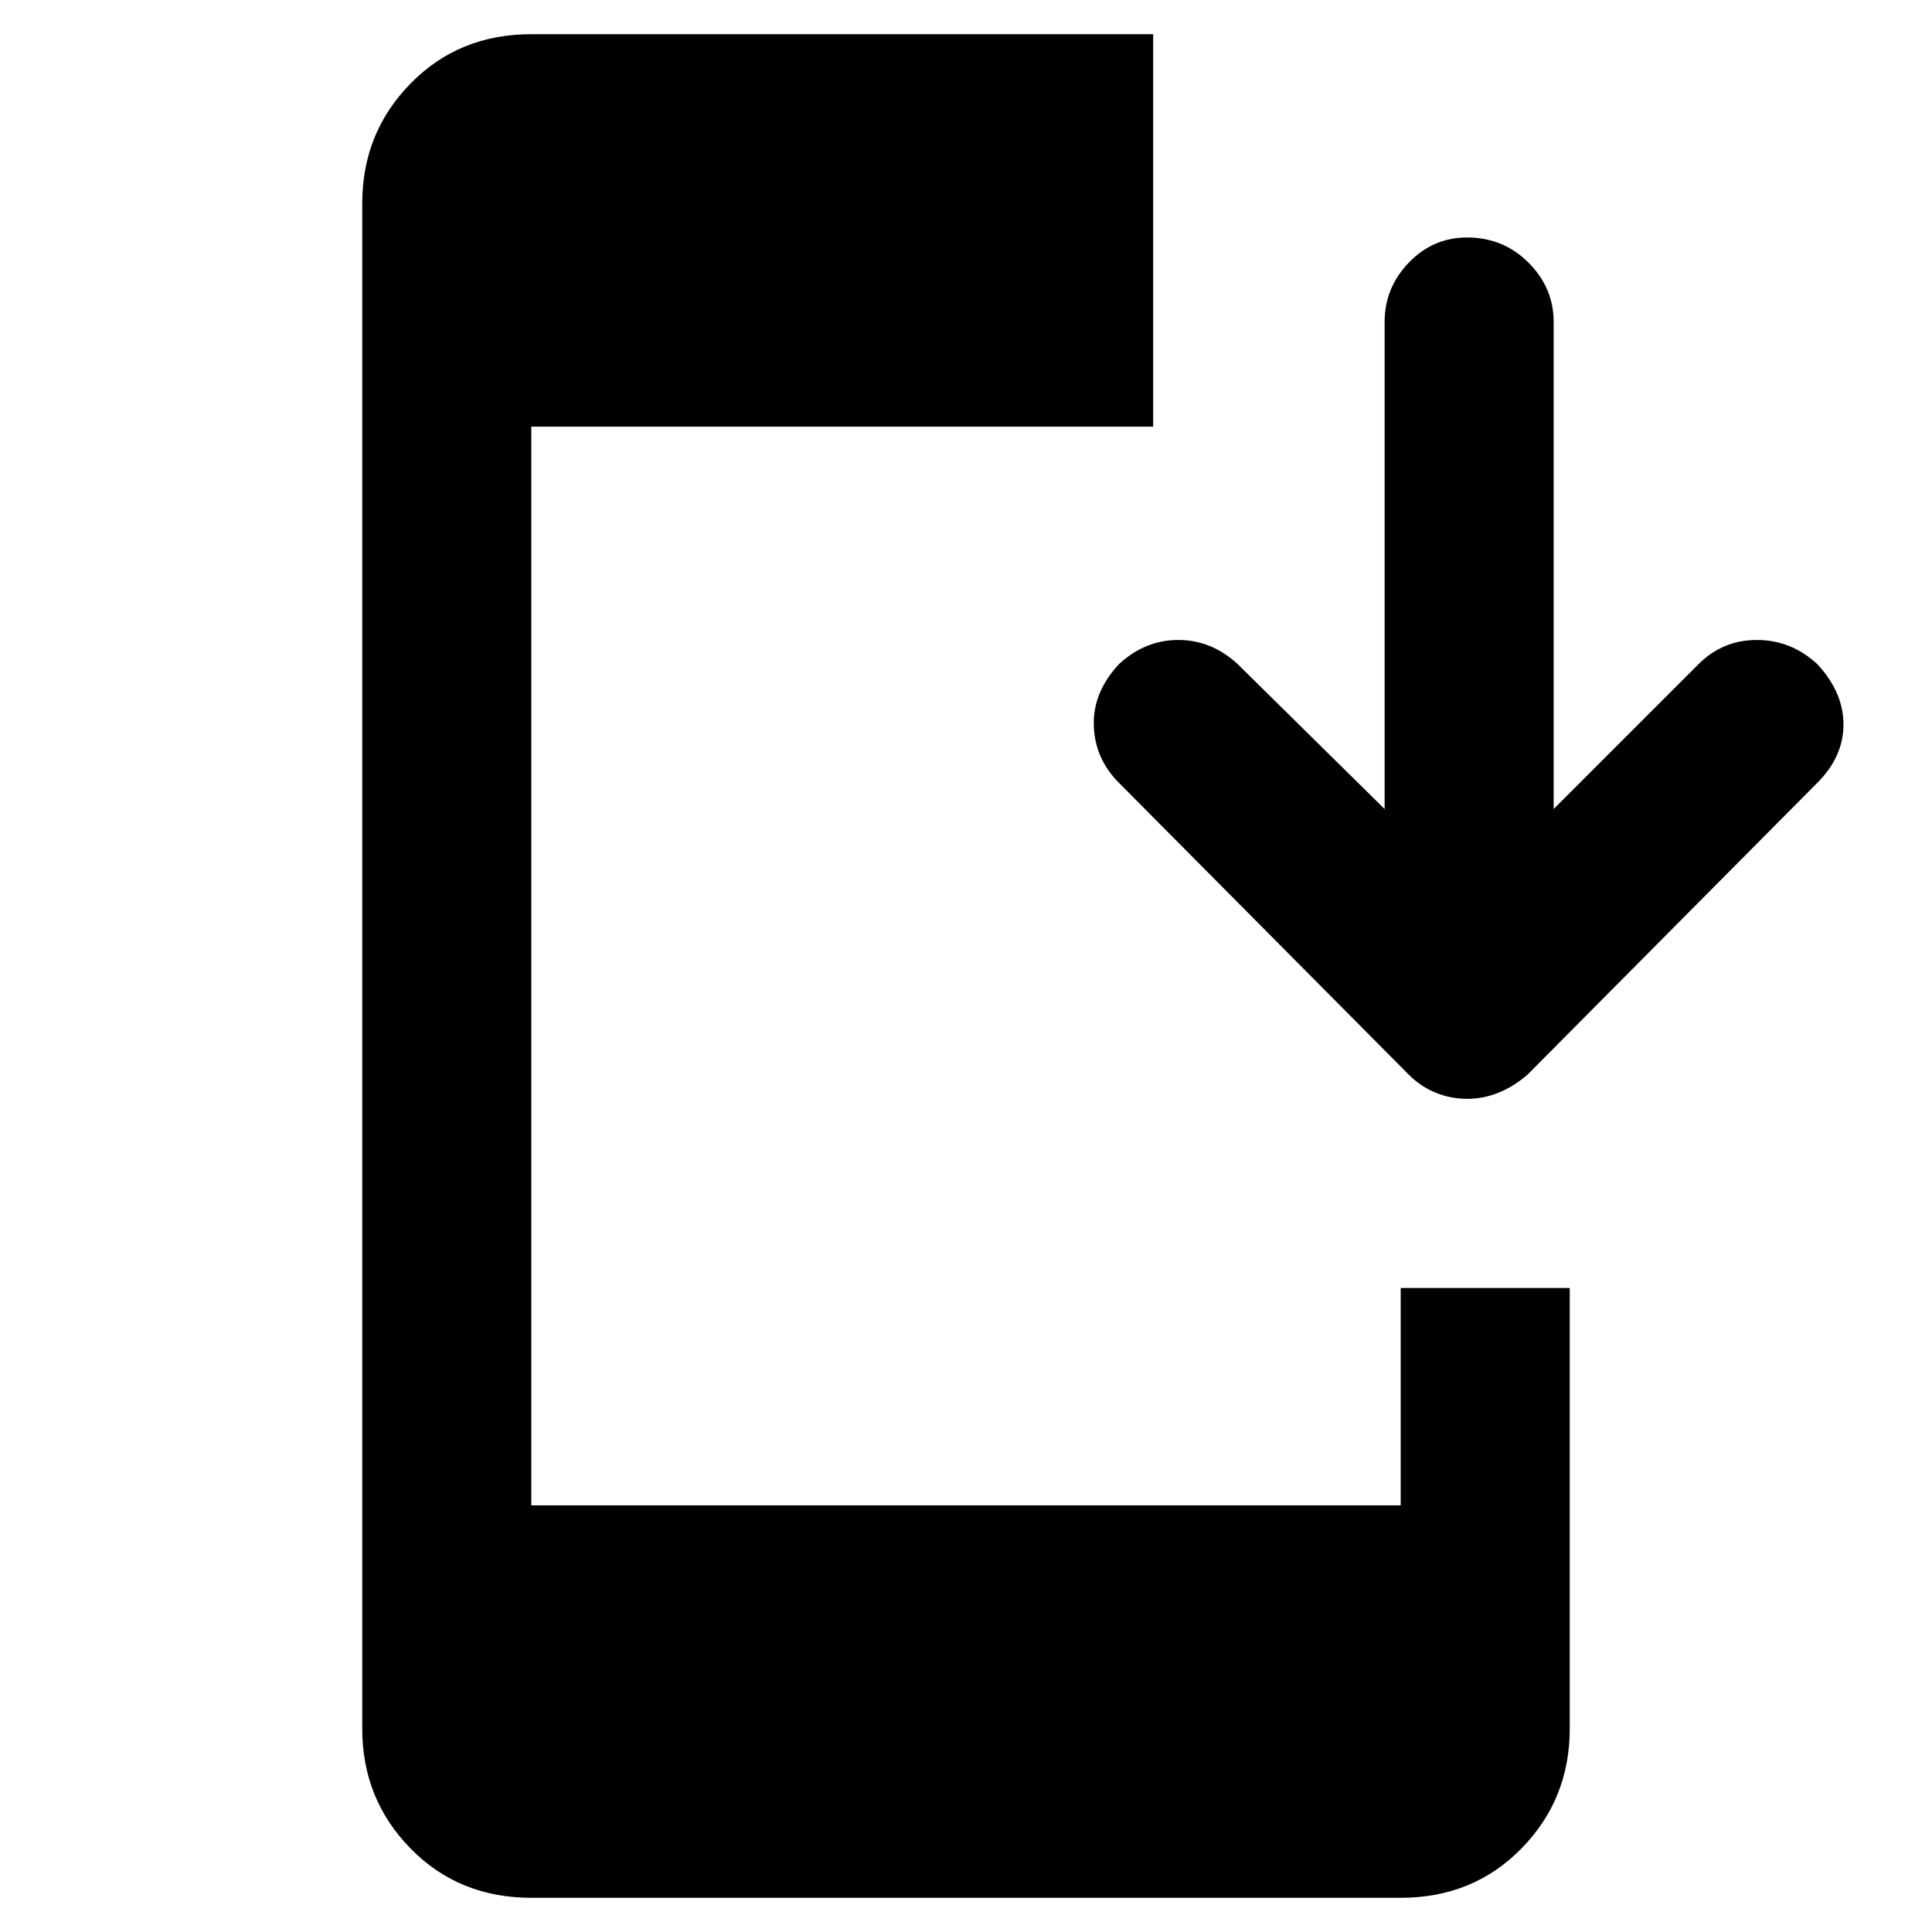 <svg xmlns="http://www.w3.org/2000/svg" height="40" width="40"><path d="M11 39.292q-1.5 0-2.5-1.021t-1-2.479V4.208q0-1.458 1-2.479Q9.5.708 11 .708h12.875v8.125H11v22.334h18v-4.5h3.5v9.125q0 1.458-1 2.479-1 1.021-2.5 1.021ZM30.375 22.75q-.333 0-.646-.125-.312-.125-.562-.375l-6-6.042q-.5-.5-.521-1.187-.021-.688.521-1.271.541-.5 1.229-.5.687 0 1.229.5l3.042 3V6.667q0-.709.5-1.229.5-.521 1.208-.521.75 0 1.271.521.521.52.521 1.229V16.75l3-3q.5-.5 1.208-.5t1.25.5q.542.583.542 1.25t-.542 1.208l-6 6.042q-.292.25-.604.375-.313.125-.646.125Z"/></svg>